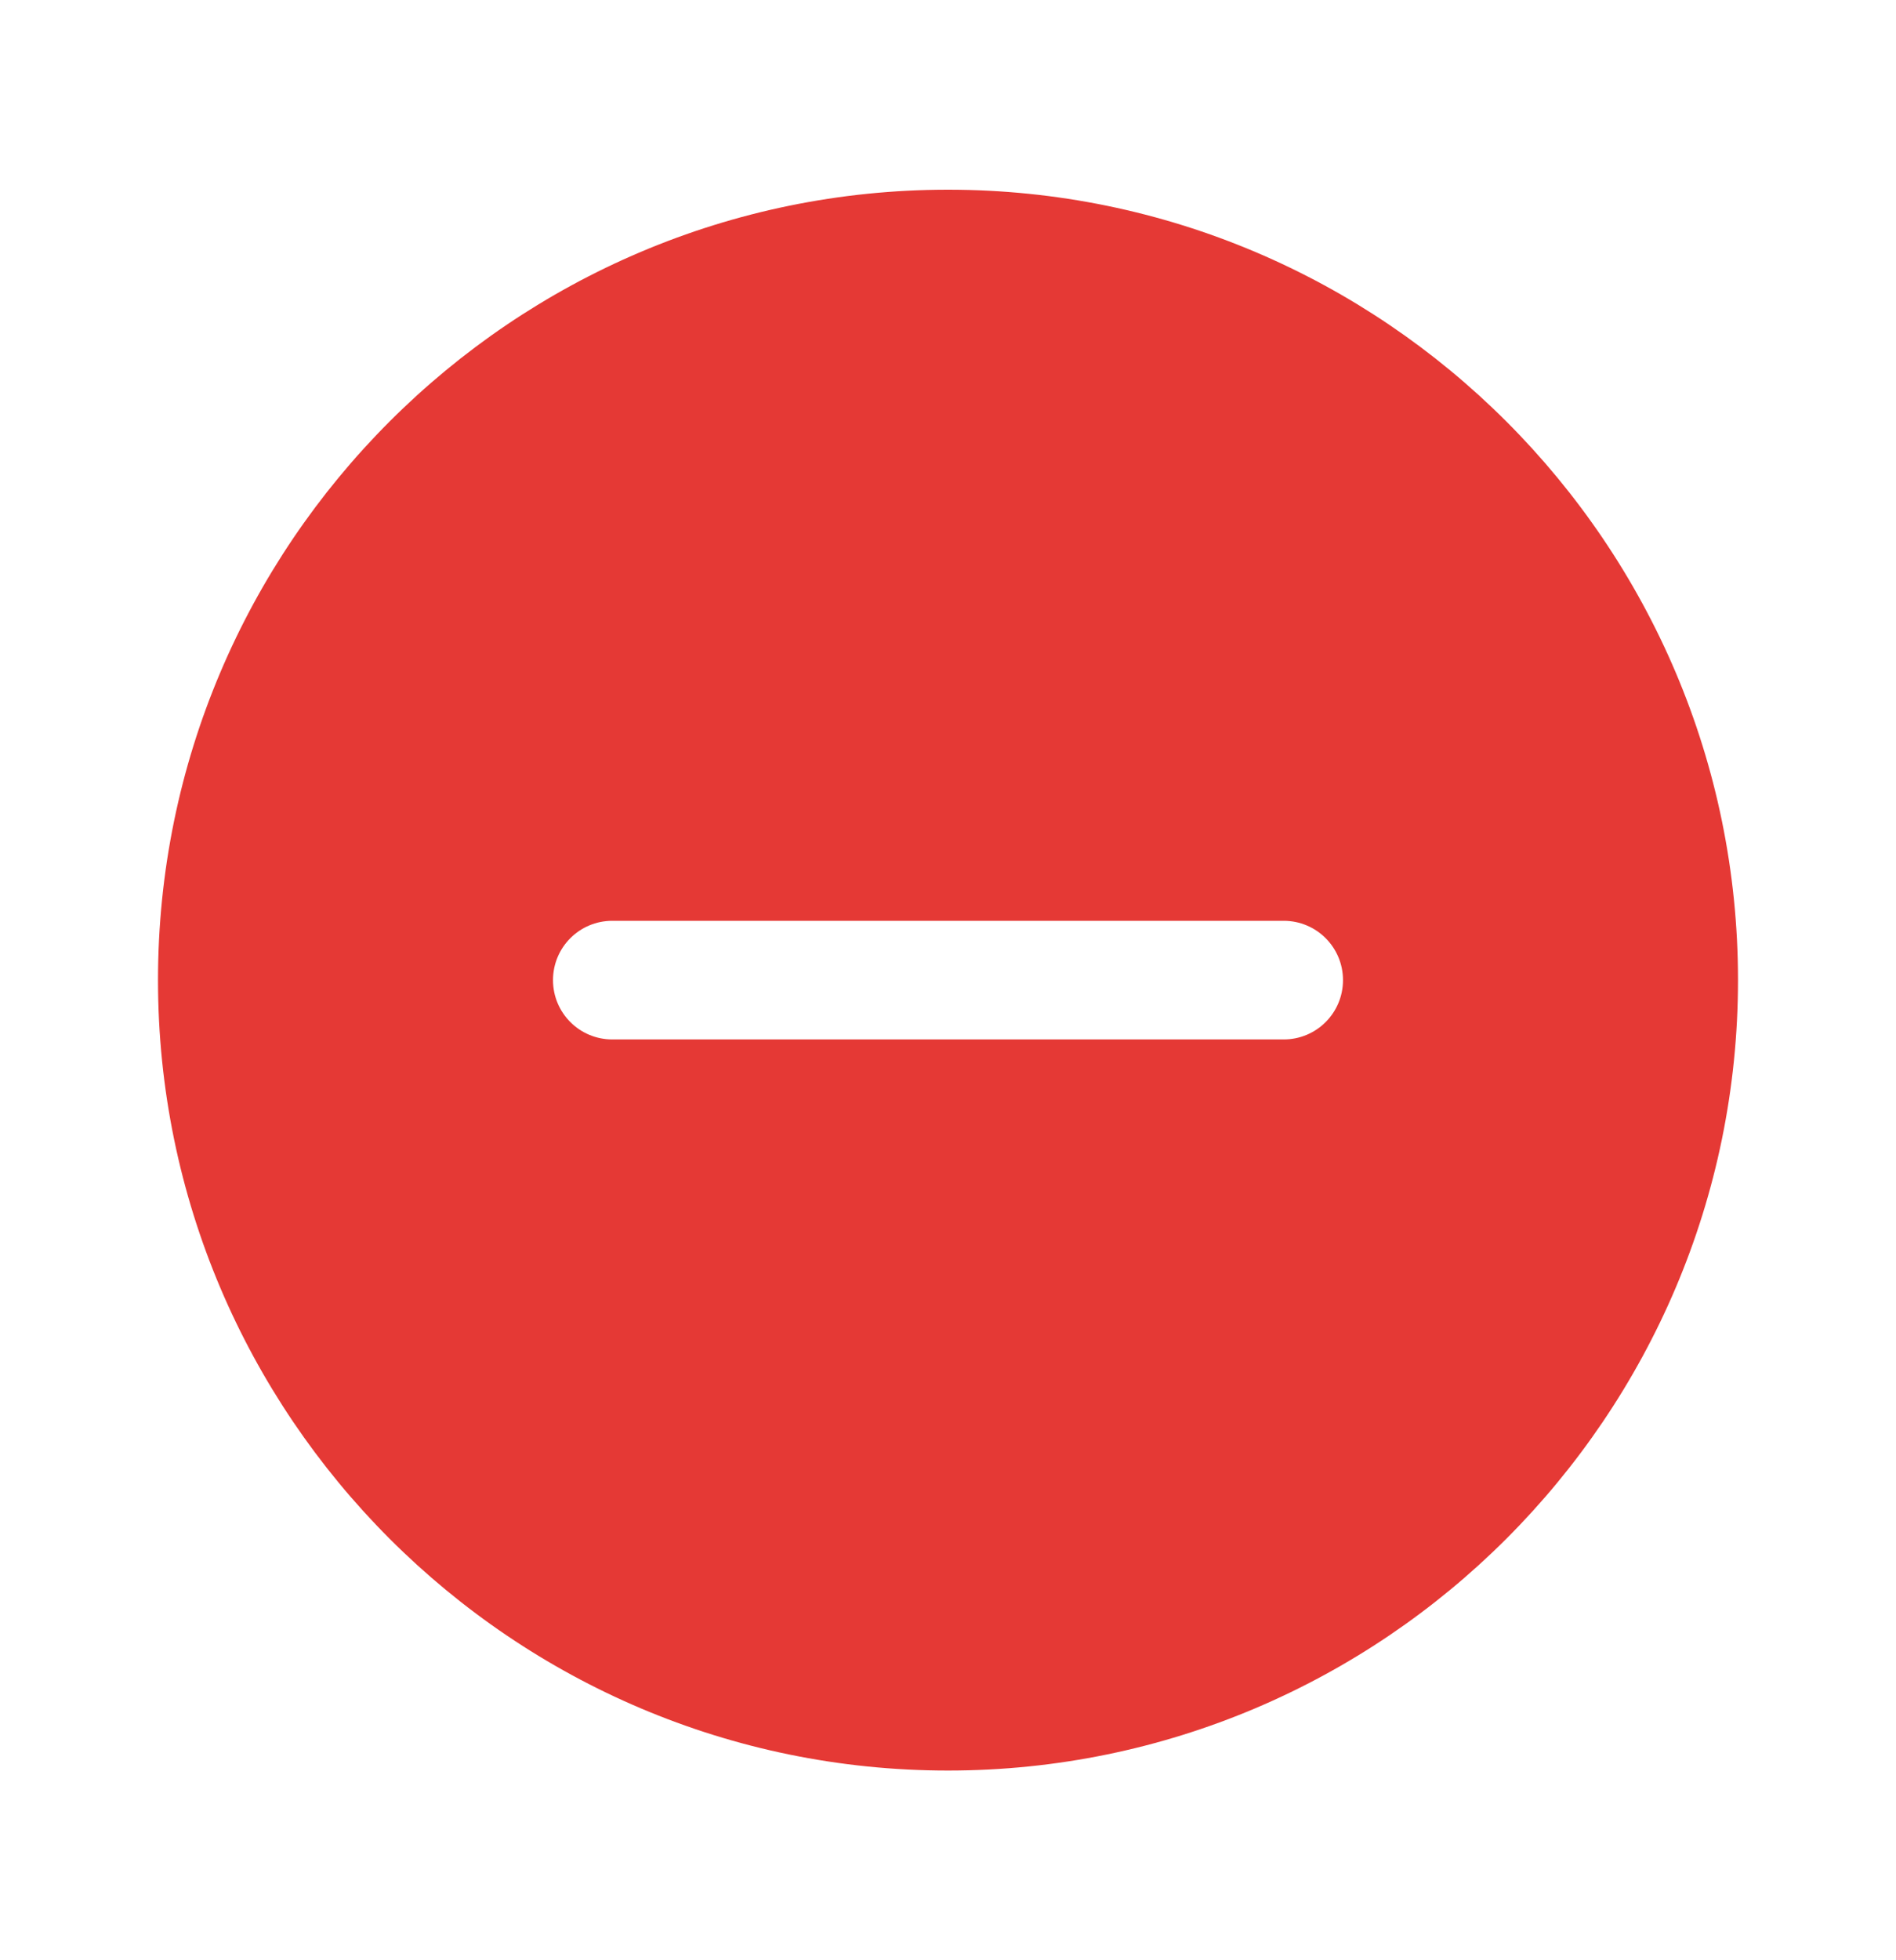 <svg width="30" height="31" viewBox="0 0 30 31" fill="none" xmlns="http://www.w3.org/2000/svg">
<path d="M15 3C8.107 3 2.5 8.607 2.5 15.5C2.5 22.392 8.107 28 15 28C21.892 28 27.5 22.392 27.5 15.5C27.5 8.607 21.892 3 15 3ZM20.312 16.438H9.688C9.169 16.438 8.75 16.018 8.75 15.5C8.75 14.982 9.169 14.562 9.688 14.562H20.312C20.831 14.562 21.25 14.982 21.25 15.5C21.25 16.018 20.831 16.438 20.312 16.438Z" fill="#E53935"/>
</svg>
